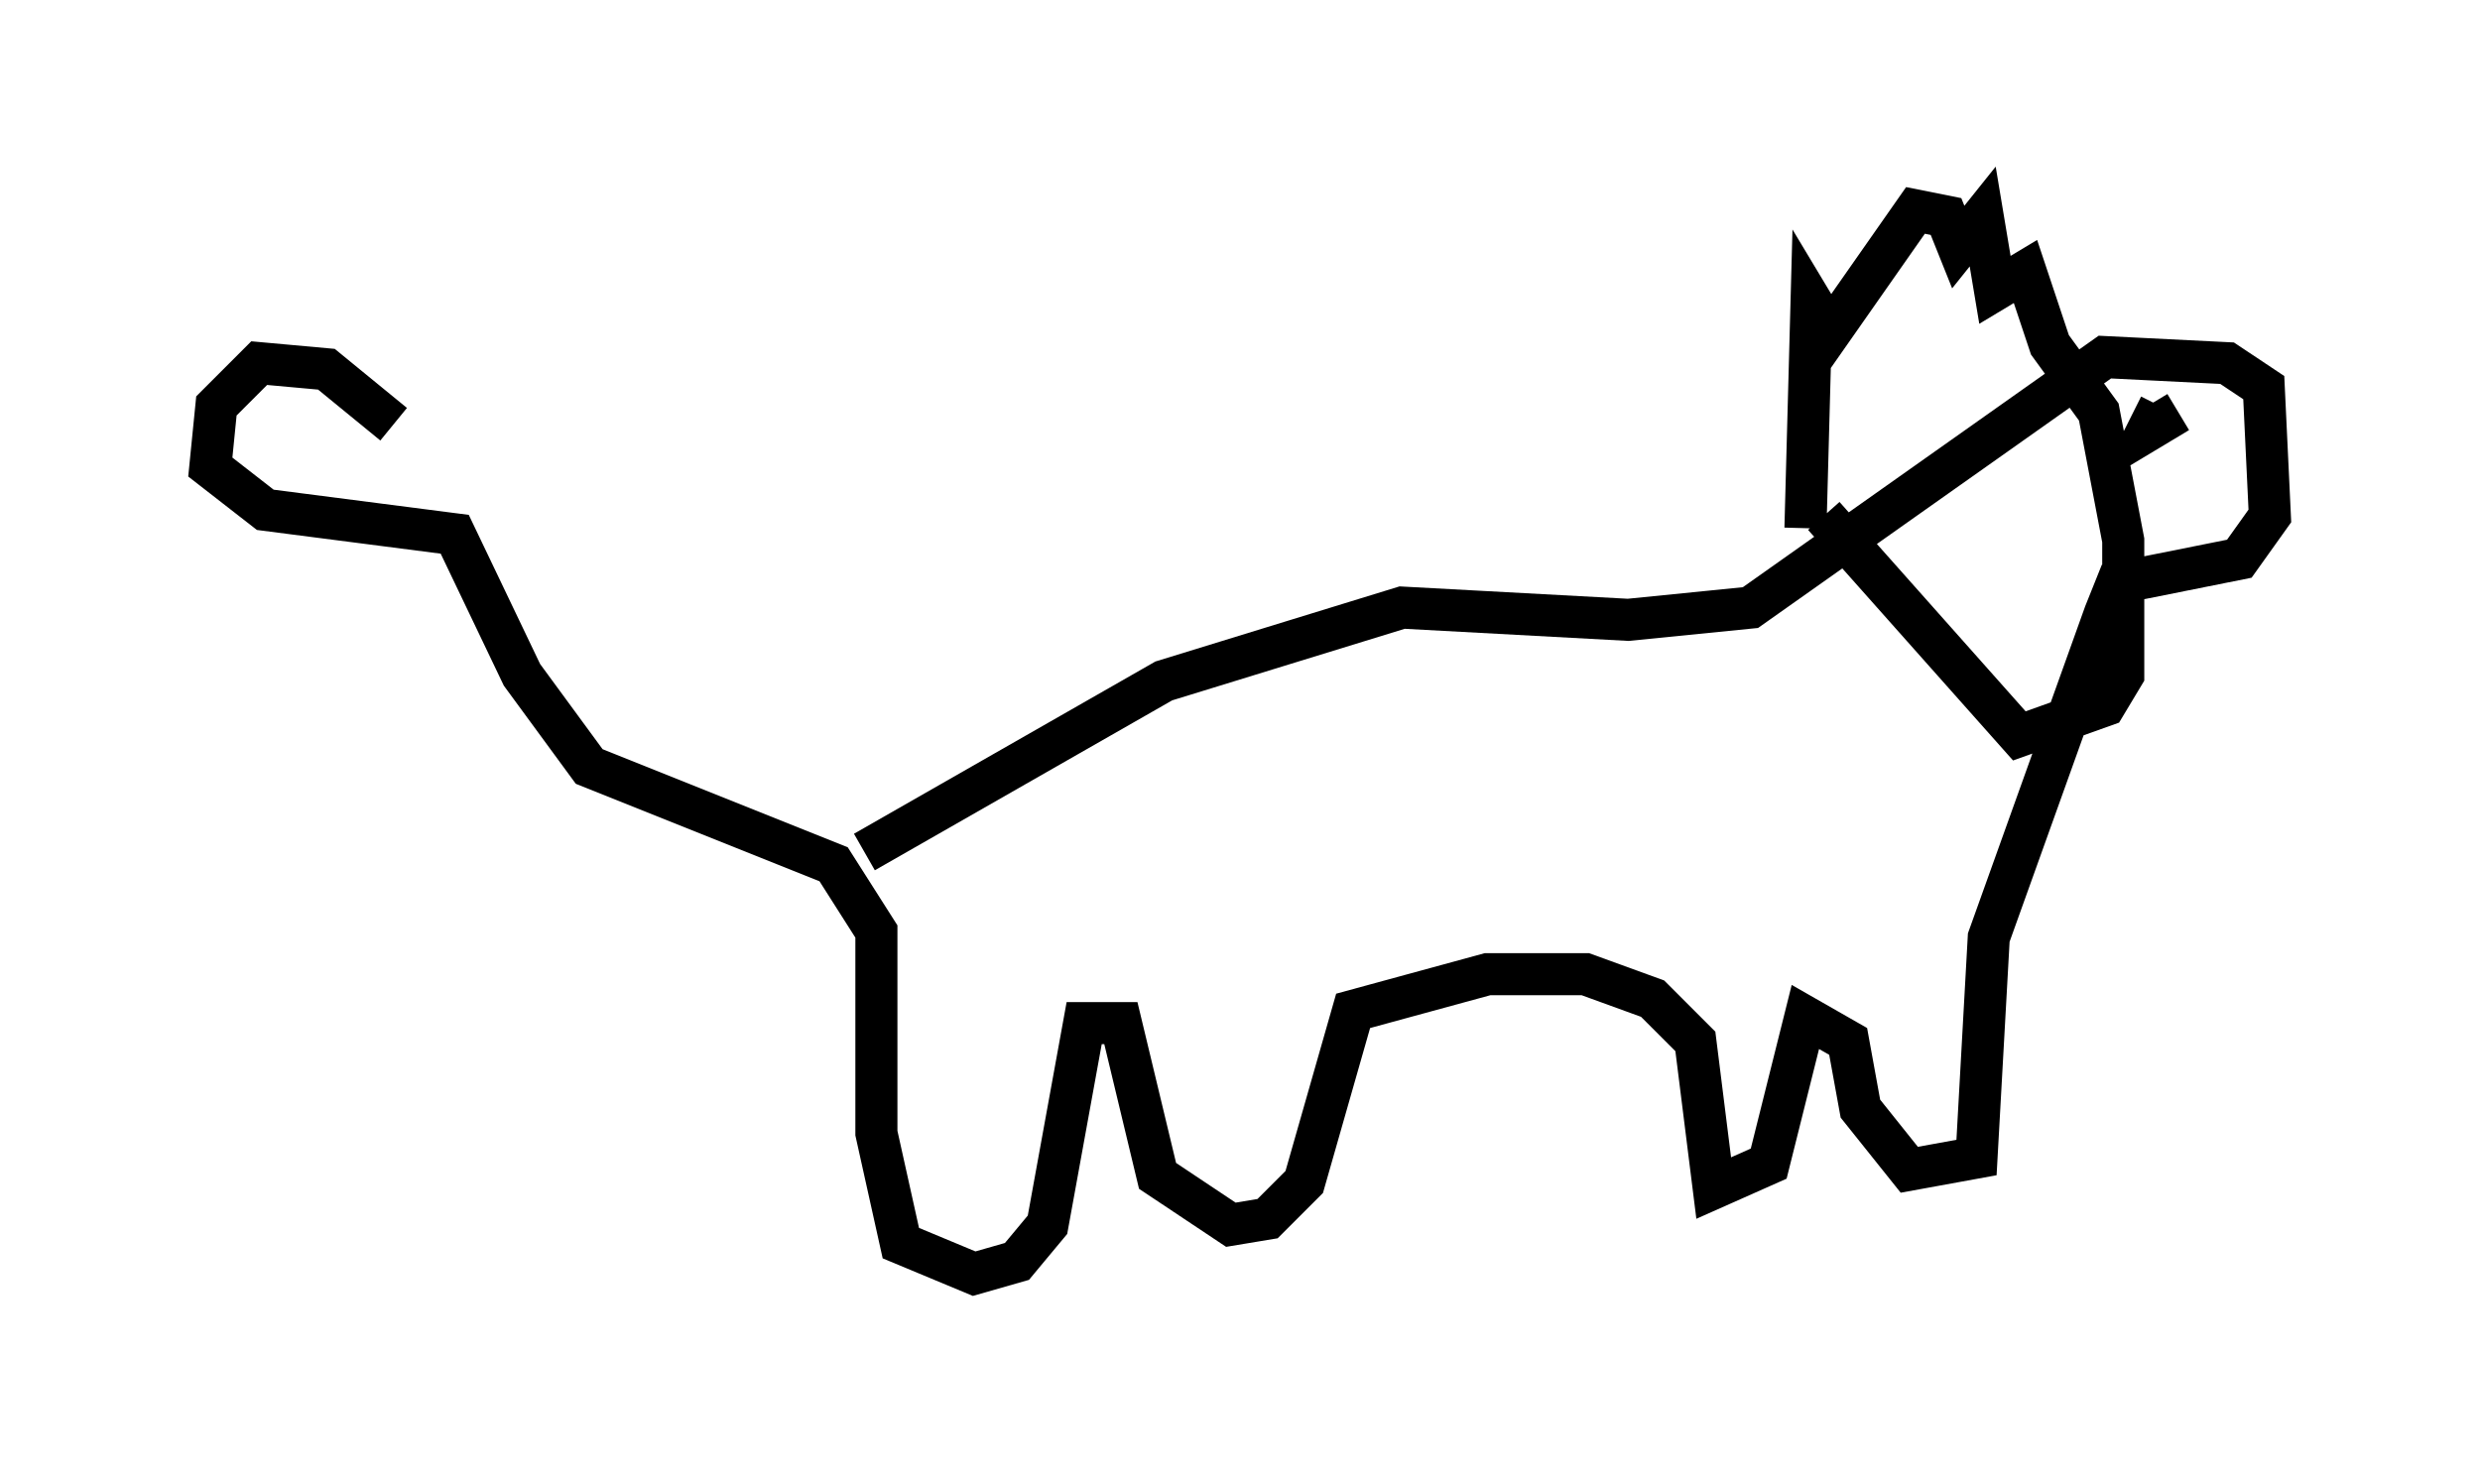 <?xml version="1.0" encoding="utf-8" ?>
<svg baseProfile="full" height="35.274" version="1.1" width="58.95" xmlns="http://www.w3.org/2000/svg" xmlns:ev="http://www.w3.org/2001/xml-events" xmlns:xlink="http://www.w3.org/1999/xlink"><defs /><rect fill="white" height="35.274" width="58.95" x="0" y="0" /><path d="M10.229, 12.408 m-0.872, -2.324 l-1.598, -1.307 -1.598, -0.145 l-1.017, 1.017 -0.145, 1.453 l1.307, 1.017 4.503, 0.581 l1.598, 3.341 1.598, 2.179 l5.81, 2.324 1.017, 1.598 l0.0, 4.793 0.581, 2.615 l1.743, 0.726 1.017, -0.291 l0.726, -0.872 0.872, -4.793 l0.872, 0.0 0.872, 3.631 l1.743, 1.162 0.872, -0.145 l0.872, -0.872 1.162, -4.067 l3.196, -0.872 2.324, 0.0 l1.598, 0.581 1.017, 1.017 l0.436, 3.486 1.307, -0.581 l0.872, -3.486 1.017, 0.581 l0.291, 1.598 1.162, 1.453 l1.598, -0.291 0.291, -5.229 l2.76, -7.698 0.291, -0.726 l2.905, -0.581 0.726, -1.017 l-0.145, -3.05 -0.872, -0.581 l-2.905, -0.145 -8.425, 5.955 l-2.905, 0.291 -5.374, -0.291 l-5.665, 1.743 -7.117, 4.067 m22.369, -7.698 l0.145, -5.374 0.436, 0.726 l2.034, -2.905 0.726, 0.145 l0.291, 0.726 0.581, -0.726 l0.291, 1.743 0.726, -0.436 l0.581, 1.743 1.162, 1.598 l0.581, 3.05 0.0, 3.196 l-0.436, 0.726 -2.034, 0.726 l-4.648, -5.229 m8.425, -2.469 l-0.726, 0.436 0.291, -0.581 " fill="none" stroke="black" stroke-width="1" /></svg>